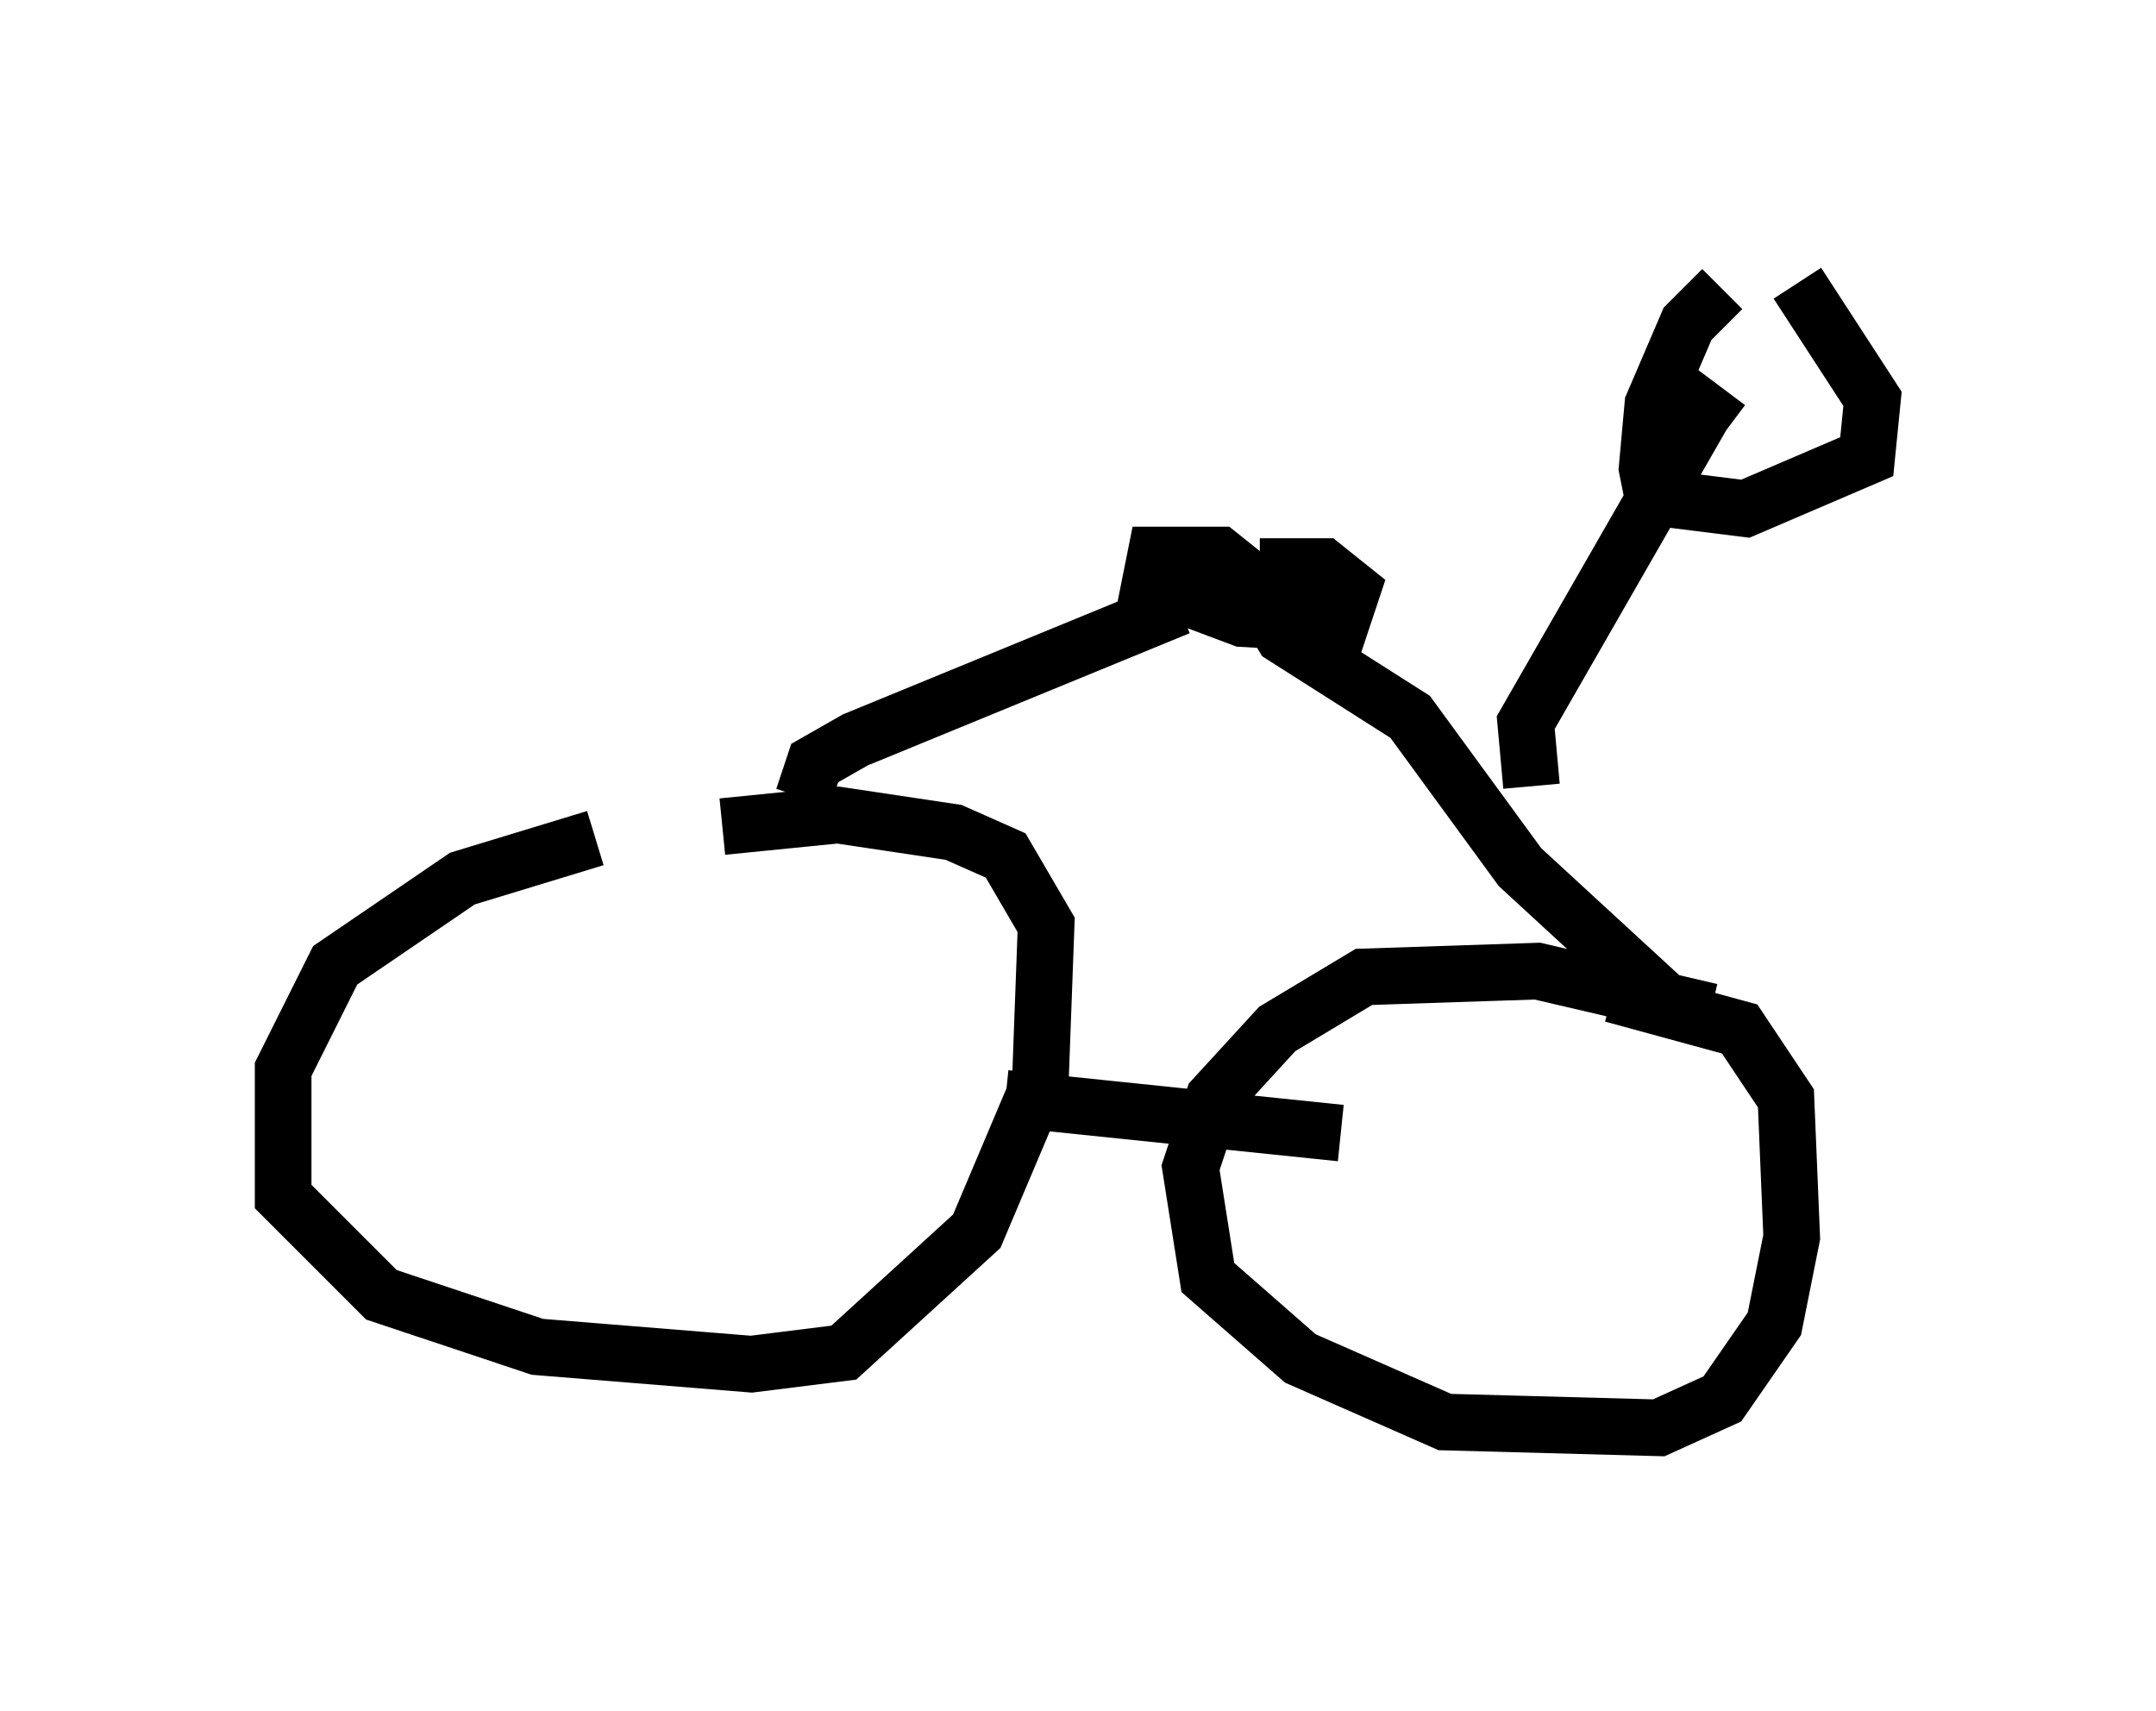 <?xml version="1.0" encoding="utf-8" ?>
<svg baseProfile="full" height="30.213" version="1.1" width="38.073" xmlns="http://www.w3.org/2000/svg" xmlns:ev="http://www.w3.org/2001/xml-events" xmlns:xlink="http://www.w3.org/1999/xlink"><defs /><rect fill="white" height="30.213" width="38.073" x="0" y="0" /><path d="M13.269, 14.596 m-2.756, 0.204 l-2.348, 0.715 -2.246, 1.531 l-0.919, 1.838 0.0, 2.246 l1.735, 1.735 2.756, 0.919 l3.777, 0.306 1.633, -0.204 l2.348, -2.144 1.123, -2.654 l0.102, -2.756 -0.715, -1.225 l-0.919, -0.408 -2.042, -0.306 l-2.042, 0.204 m17.456, 3.267 l-3.063, -0.715 -3.063, 0.102 l-1.531, 0.919 -1.123, 1.225 l-0.408, 1.225 0.306, 1.94 l1.633, 1.429 2.552, 1.123 l3.777, 0.102 1.123, -0.51 l0.919, -1.327 0.306, -1.531 l-0.102, -2.45 -0.817, -1.225 l-2.246, -0.613 m-10.719, 1.838 l5.921, 0.613 m-9.494, -5.921 l0.204, -0.613 0.715, -0.408 l5.717, -2.348 m8.575, 6.942 l-2.552, -2.348 -1.94, -2.654 l-2.246, -1.429 -0.613, -1.021 l-0.51, -0.408 -1.123, 0.0 l-0.102, 0.51 1.633, 0.613 l1.735, 0.102 0.204, -0.613 l-0.51, -0.408 -1.123, 0.0 m4.798, 3.879 l-0.102, -1.123 3.165, -5.513 l0.408, 0.306 m-0.102, -2.45 l-0.613, 0.613 -0.613, 1.429 l-0.102, 1.123 0.102, 0.51 l1.633, 0.204 2.144, -0.919 l0.102, -1.021 -1.327, -2.042 " fill="none" stroke="black" stroke-width="1" /></svg>